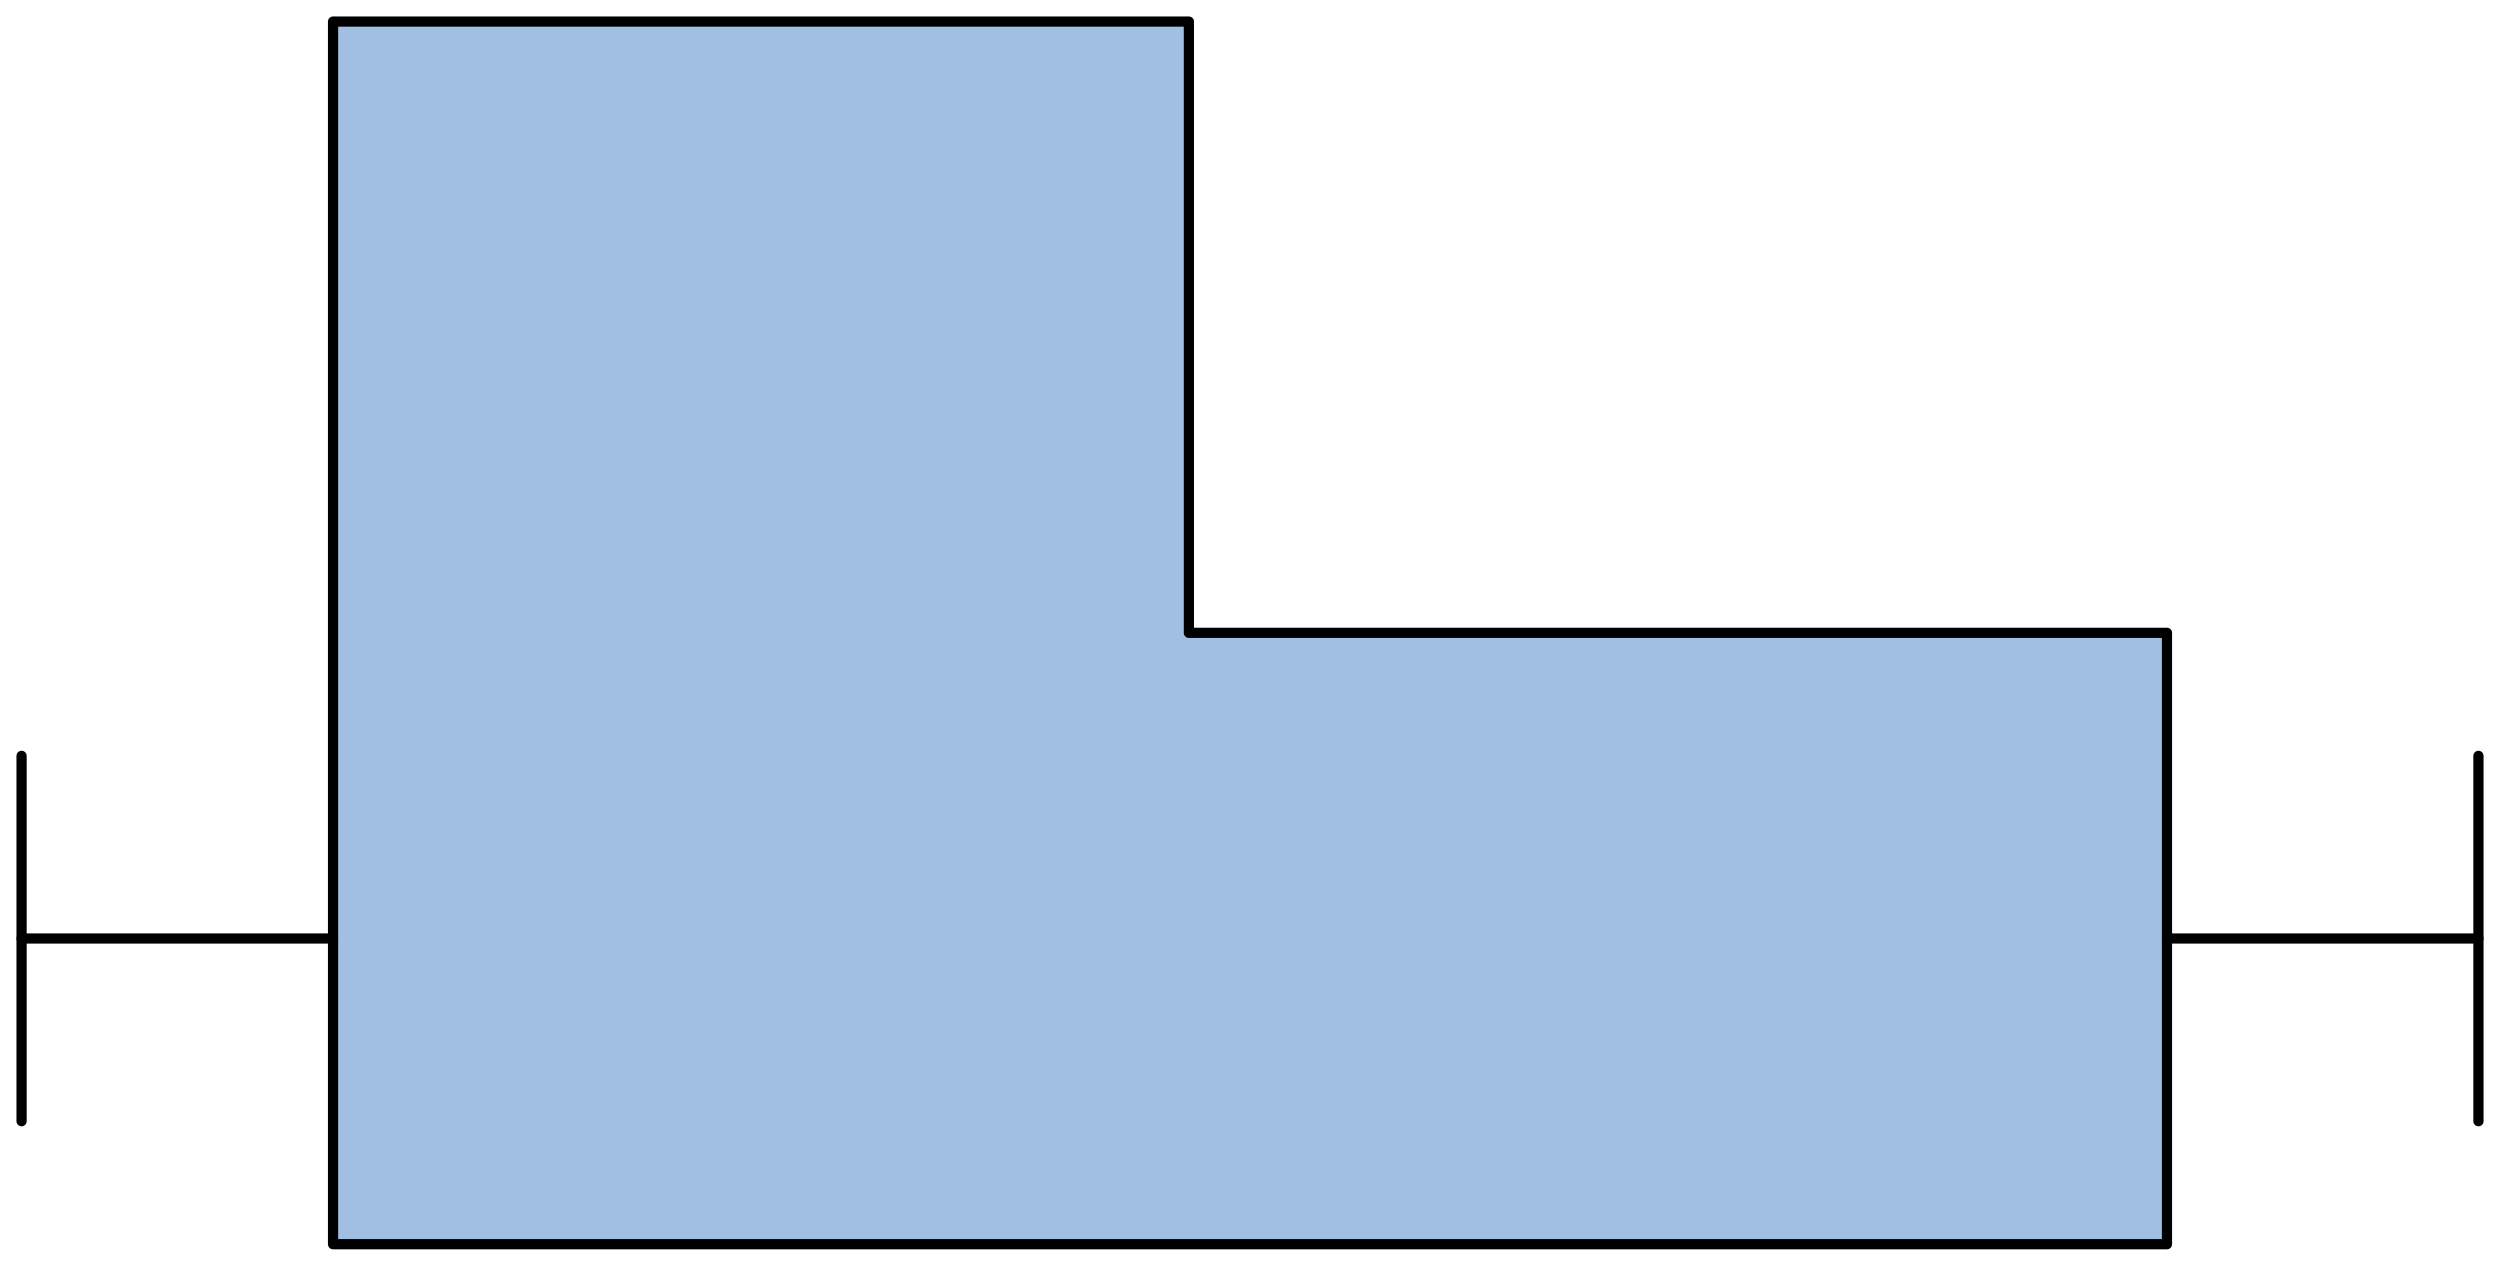 <?xml version='1.0' encoding='utf-8'?>
<!-- Generator: Adobe Illustrator 15.1.0, SVG Export Plug-In . SVG Version: 6.00 Build 0)  -->
<!DOCTYPE svg PUBLIC '-//W3C//DTD SVG 1.1//EN' 'http://www.w3.org/Graphics/SVG/1.1/DTD/svg11.dtd'>
<svg version='1.1'
    xmlns='http://www.w3.org/2000/svg'
    xmlns:xlink='http://www.w3.org/1999/xlink'
    x='0px'
    y='0px'
    width='122.402px'
    height='61.973px'
    viewBox='0 0 122.402 61.973'
    xmlns:agg='http://www.example.com'
    xml:space='preserve'>
<agg:params>
	<agg:param  type="C" name="Color" classes="boundary" description="Color" cssAttributes="fill"></agg:param>
	<agg:param  type="C" name="strokeColor" classes="contours,dashed,thick" description="Stroke Color" cssAttributes="stroke"></agg:param>
</agg:params>

<style type="text/css" >
<![CDATA[

	.contours,.dashed,.thick{
		stroke-linecap:round;
		stroke-linejoin:round;
		stroke: #000000;
		fill:none;
	}
	
	.contours,dashed {
		stroke-width:0.5;
	}
	
	.thick {
		stroke-width:1.5;
	}
	
	.boundary {
		fill:   #A1BFE2;
		stroke:none;
	}
	
	.dashed {
		stroke-dasharray:1.5,1.5;
	}
]]>
</style>
 <g id='boundary'
     class='boundary'>
  <polygon points='58.206,1.054 16.306,1.054 16.306,45.954 16.306,60.914 106.096,60.914 106.096,45.954    106.096,30.984 58.206,30.984  ' />
 </g>
 <g id='contours'
     class='contours'>
  <polygon points='58.209,1.056 16.306,1.056 16.306,60.917 106.097,60.917 106.097,30.985 58.209,30.985  ' />
  <line x1='16.306'
      y1='45.951'
      x2='1.056'
      y2='45.951' />
  <line x1='121.347'
      y1='54.895'
      x2='121.347'
      y2='37.007' />
  <line x1='1.056'
      y1='37.007'
      x2='1.056'
      y2='54.895' />
  <line x1='106.097'
      y1='45.951'
      x2='121.347'
      y2='45.951' />
 </g>
</svg>